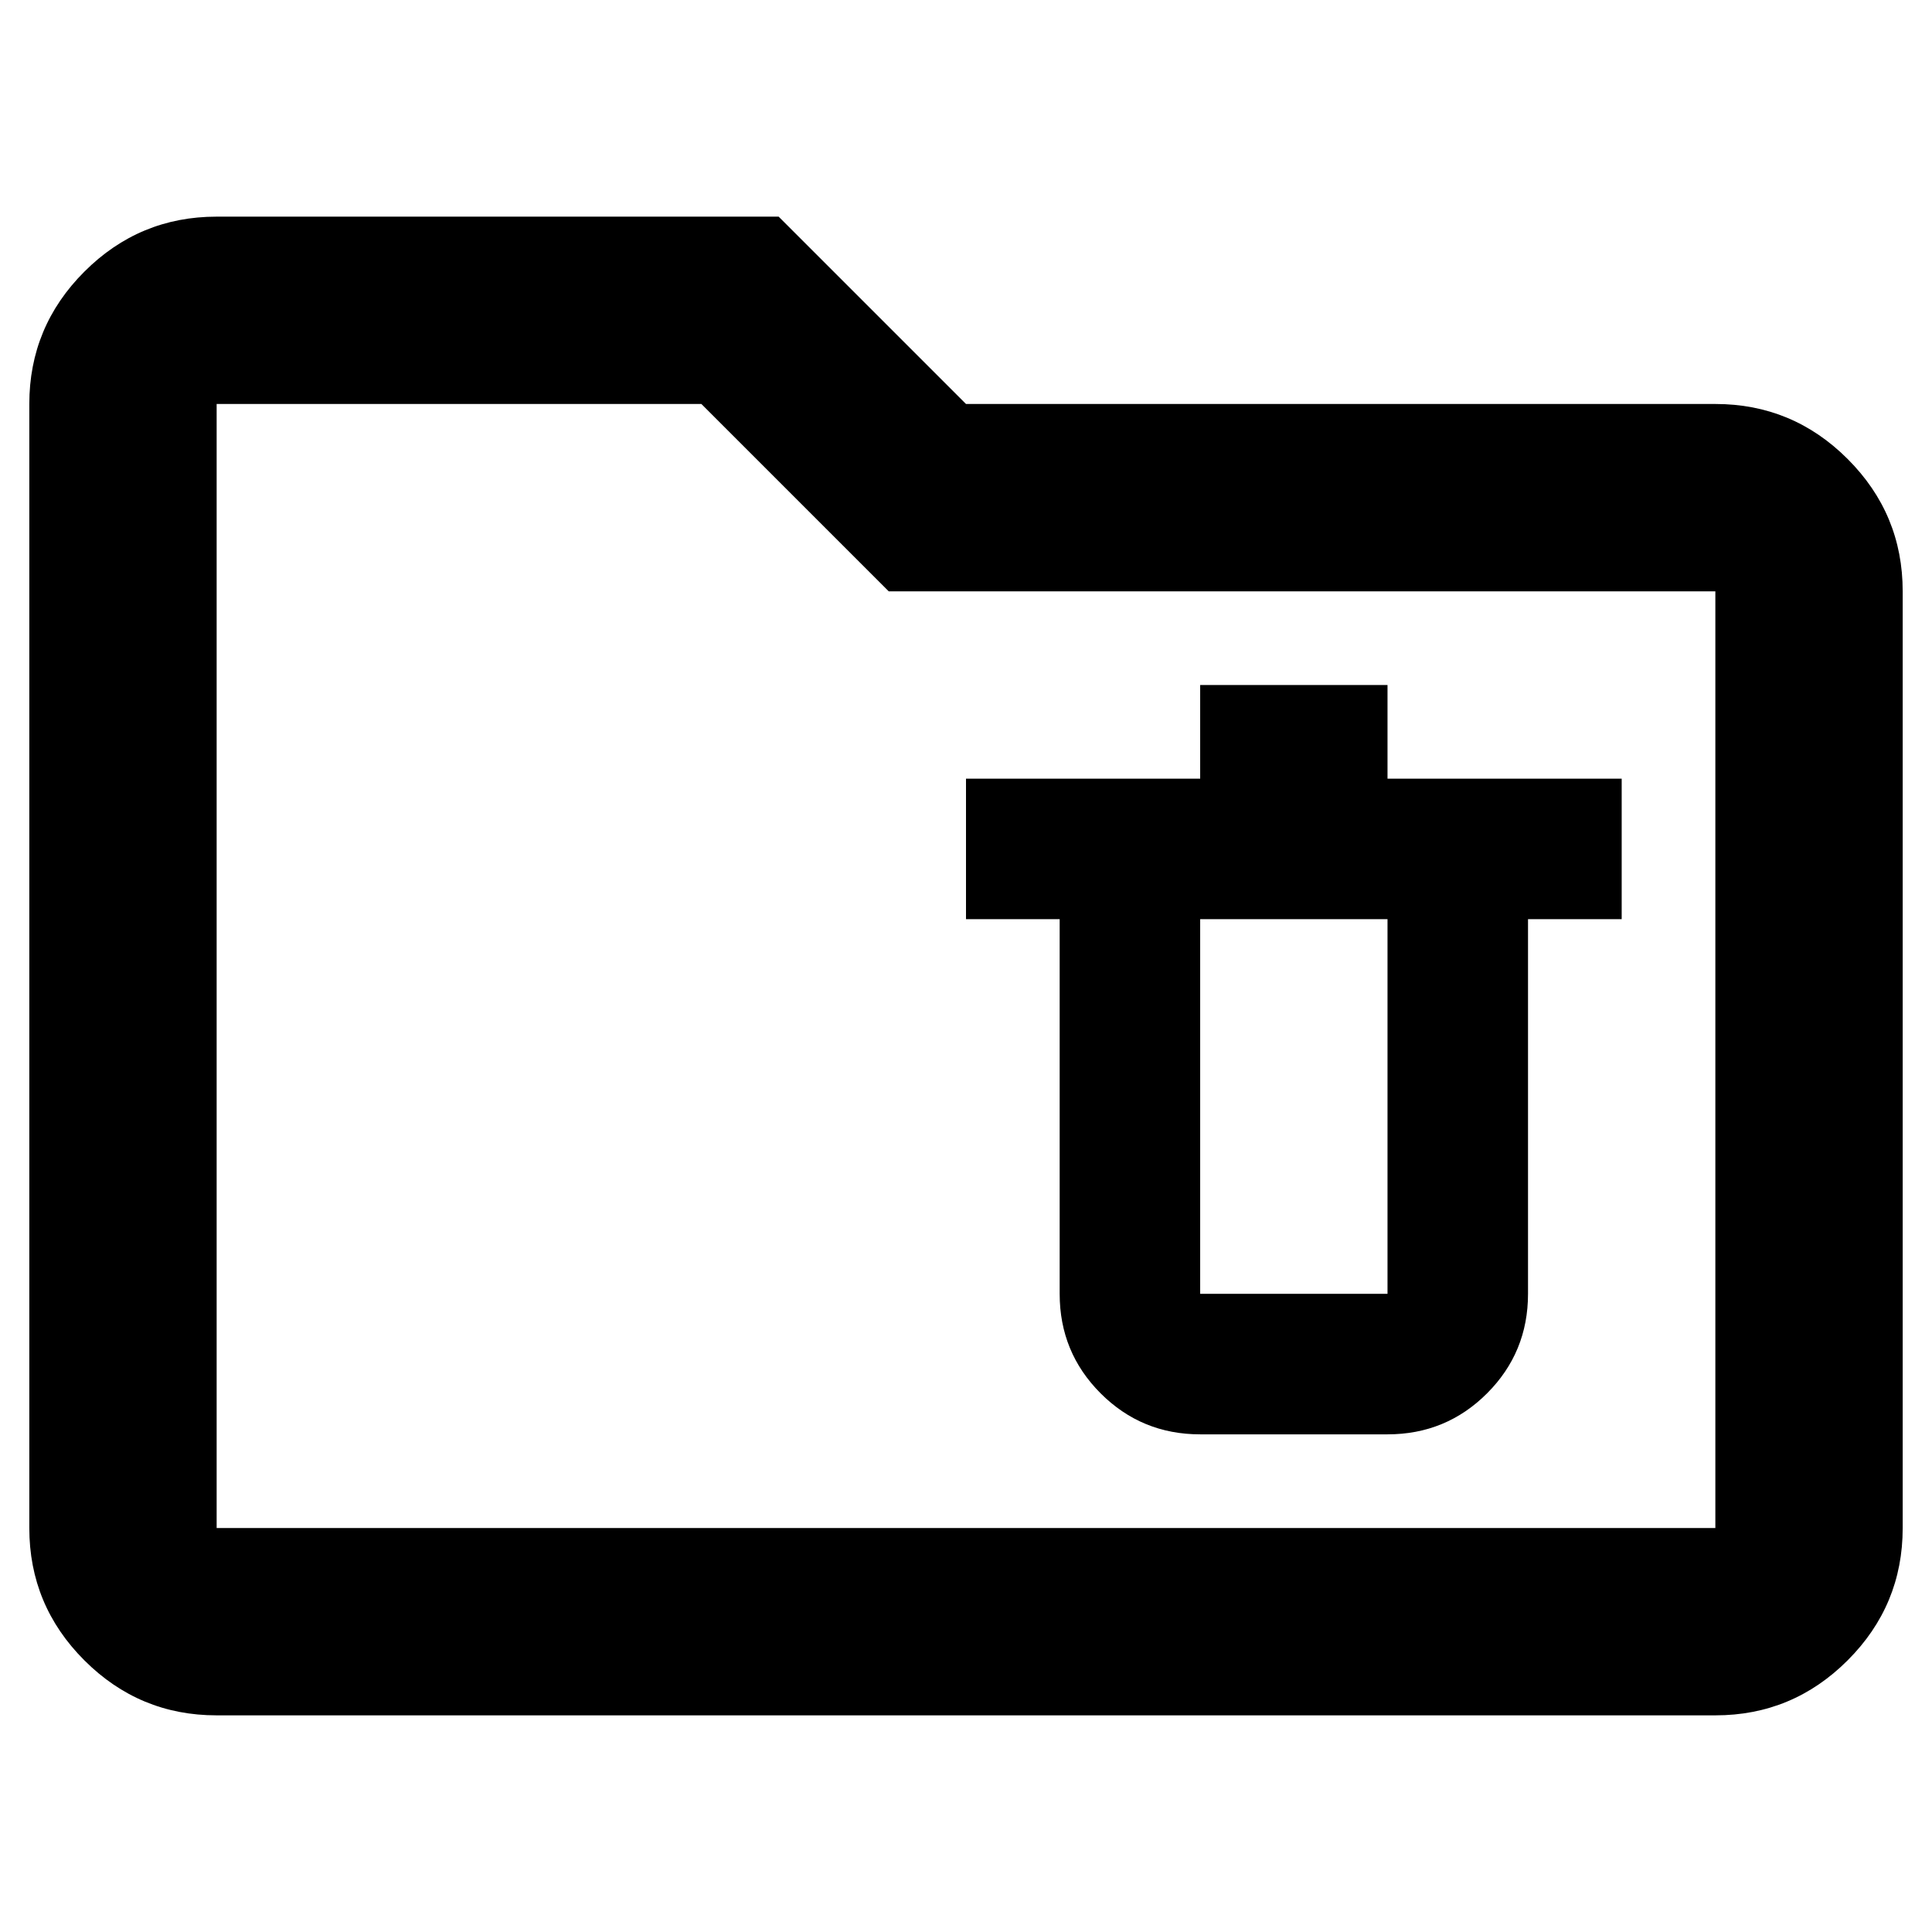 <?xml version="1.0" encoding="UTF-8" standalone="no"?>
<svg
   height="24"
   viewBox="0 -960 960 960"
   width="24"
   version="1.1"
   id="svg1"
   sodipodi:docname="delete_folder.svg"
   inkscape:version="1.3 (0e150ed6c4, 2023-07-21)"
   xmlns:inkscape="http://www.inkscape.org/namespaces/inkscape"
   xmlns:sodipodi="http://sodipodi.sourceforge.net/DTD/sodipodi-0.dtd"
   xmlns="http://www.w3.org/2000/svg"
   xmlns:svg="http://www.w3.org/2000/svg">
  <defs
     id="defs1" />
  <sodipodi:namedview
     id="namedview1"
     pagecolor="#ffffff"
     bordercolor="#000000"
     borderopacity="0.25"
     inkscape:showpageshadow="2"
     inkscape:pageopacity="0.0"
     inkscape:pagecheckerboard="0"
     inkscape:deskcolor="#d1d1d1"
     inkscape:zoom="49.208333"
     inkscape:cx="11.989839"
     inkscape:cy="12"
     inkscape:window-width="3440"
     inkscape:window-height="1377"
     inkscape:window-x="1912"
     inkscape:window-y="-8"
     inkscape:window-maximized="1"
     inkscape:current-layer="svg1" />
  <path
     d="m 596.359,-247.282 h 93.087 q 29.09,0 49.453,-20.363 20.363,-20.363 20.363,-49.453 v -186.174 h 46.544 v -69.815 H 689.446 v -46.544 h -93.087 v 46.544 H 480 v 69.815 h 46.544 v 186.174 q 0,29.09 20.363,49.453 20.363,20.363 49.453,20.363 z m 0,-255.99 h 93.087 v 186.174 h -93.087 z m -488.708,395.621 q -38.398,0 -65.743,-27.344 -27.344,-27.344 -27.344,-65.743 v -558.523 q 0,-38.398 27.344,-65.743 27.344,-27.344 65.743,-27.344 H 386.913 L 480,-759.262 h 372.349 q 38.398,0 65.743,27.344 27.344,27.344 27.344,65.743 v 465.436 q 0,38.398 -27.344,65.743 -27.344,27.344 -65.743,27.344 z m 0,-93.087 H 852.349 V -666.174 H 441.602 l -93.087,-93.087 H 107.651 Z m 0,0 v -558.523 z"
     id="path1"
     style="stroke-width:1.164" />
</svg>
